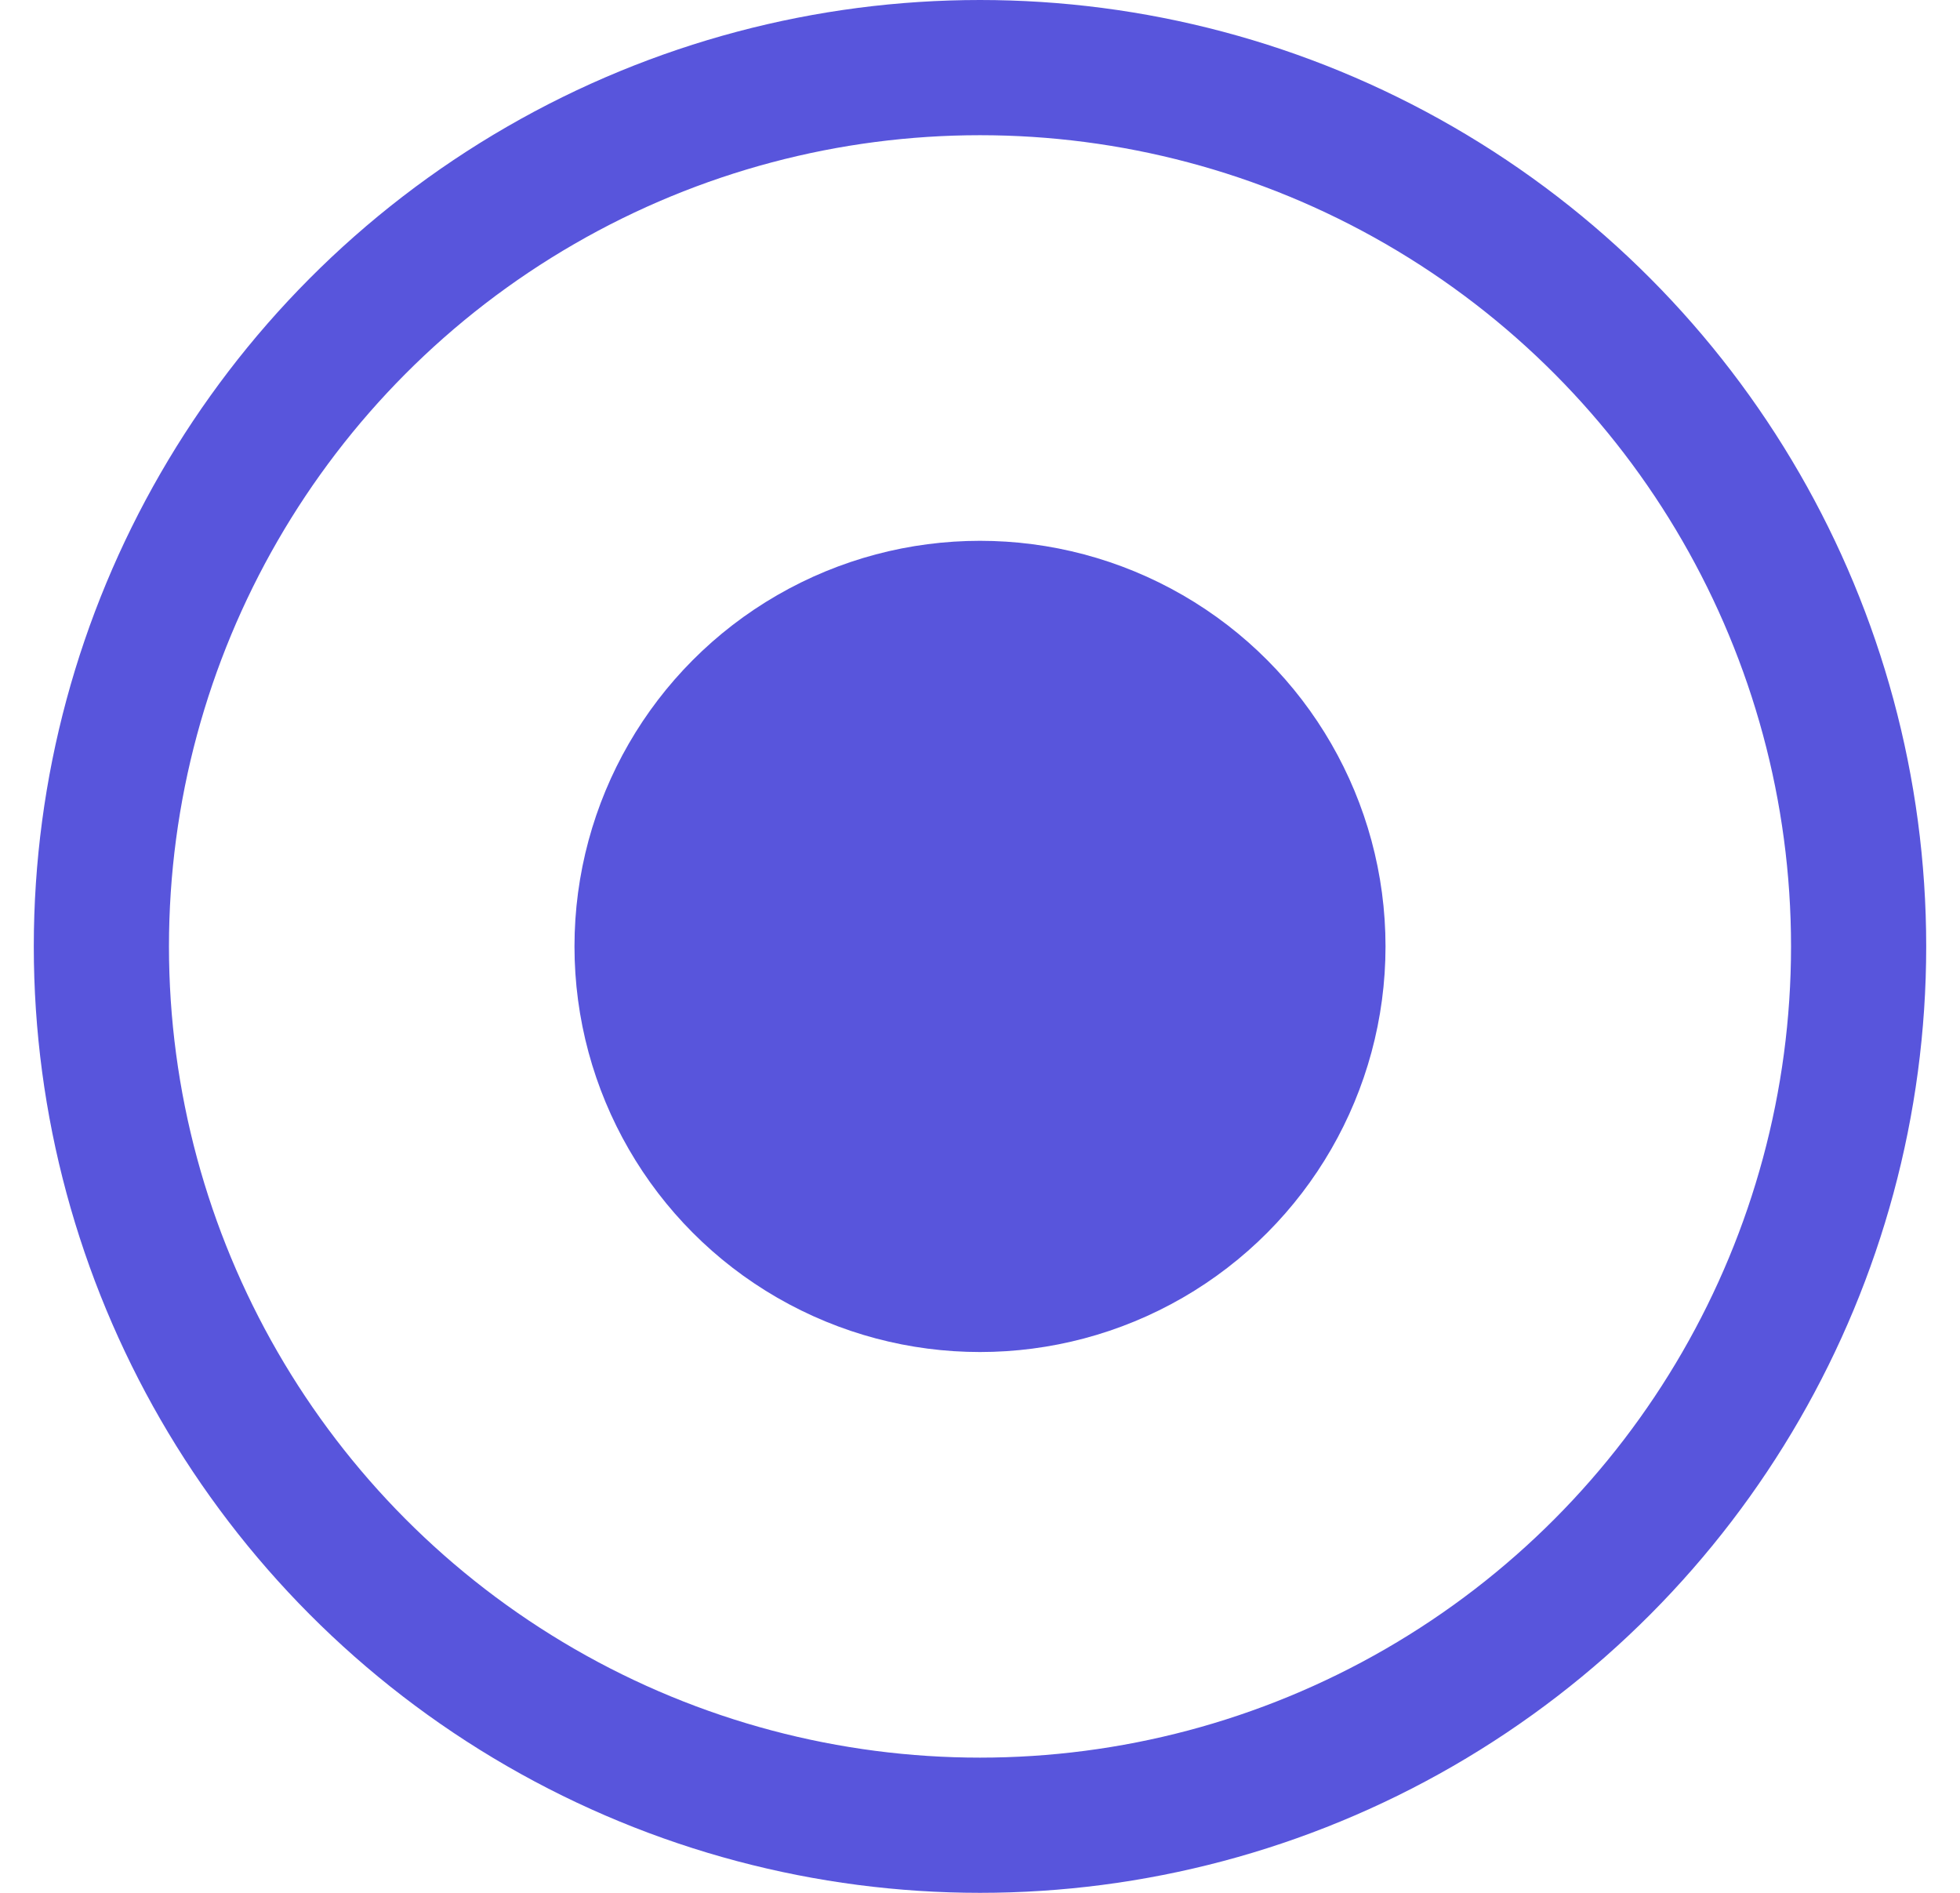 <svg xmlns="http://www.w3.org/2000/svg" width="29" height="28" viewBox="0 0 29 28">
    <g fill="none" fill-rule="evenodd">
        <g>
            <g transform="translate(-96 -447) translate(96.5 447)">
                <circle cx="14" cy="14" r="13" stroke="#5855DC" stroke-width="2"/>
                <circle cx="14" cy="14" r="6" fill="#5855DC"/>
            </g>
        </g>
    </g>
</svg>
